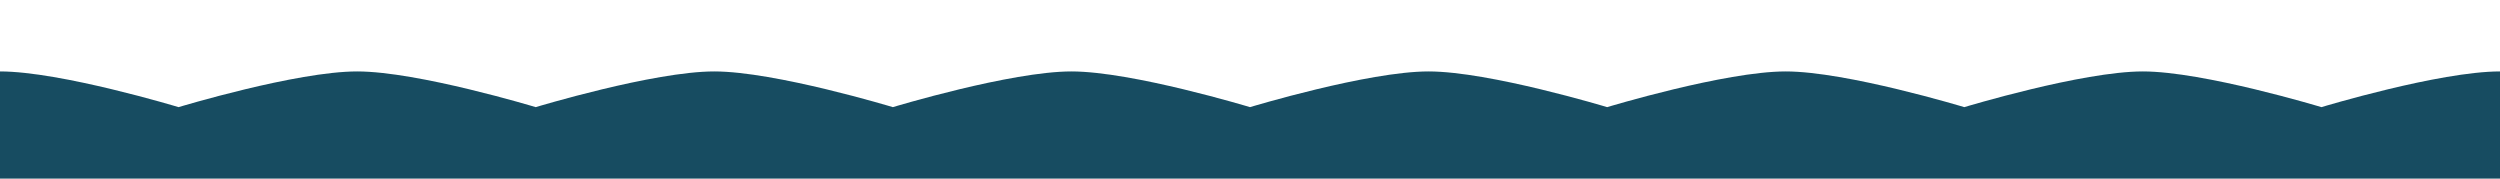 <?xml version="1.0" encoding="UTF-8" standalone="no"?>
<svg
   xmlns:dc="http://purl.org/dc/elements/1.1/"
   xmlns:cc="http://creativecommons.org/ns#"
   xmlns:rdf="http://www.w3.org/1999/02/22-rdf-syntax-ns#"
   xmlns:svg="http://www.w3.org/2000/svg"
   xmlns="http://www.w3.org/2000/svg"
   xmlns:sodipodi="http://sodipodi.sourceforge.net/DTD/sodipodi-0.dtd"
   xmlns:inkscape="http://www.inkscape.org/namespaces/inkscape"
   width="1400"
   height="100"
   viewBox="0 0 1400 100"
   version="1.1"
   id="svg8"
   inkscape:version="1.0.2-2 (e86c870879, 2021-01-15)"
   sodipodi:docname="barLine_05_end.svg">
  <defs
     id="defs2" />
  <sodipodi:namedview
     id="base"
     pagecolor="#ffffff"
     bordercolor="#666666"
     borderopacity="1.0"
     inkscape:pageopacity="0.0"
     inkscape:pageshadow="2"
     inkscape:zoom="0.49497475"
     inkscape:cx="817.75813"
     inkscape:cy="-141.85491"
     inkscape:document-units="px"
     inkscape:current-layer="layer1"
     inkscape:document-rotation="0"
     showgrid="false"
     units="px"
     inkscape:window-width="1920"
     inkscape:window-height="1017"
     inkscape:window-x="-8"
     inkscape:window-y="-8"
     inkscape:window-maximized="1" />
  <g
     inkscape:label="Layer 1"
     inkscape:groupmode="layer"
     id="layer1">
    <a
       id="a14"
       transform="matrix(3.78,0,0,2.228,-4.72441e-7,-0.226)" />
    <a
       id="a14-5"
       transform="matrix(-3.78,0,0,2.228,1400,-2.2204725e-4)" />
    <path
       id="rect1309"
       style="fill:#174c61;fill-opacity:1;stroke:none;stroke-width:2.5;stroke-linejoin:round"
       d="M -100,100 H 1500 V 60 C 1500,60 1433.993,40 1400,40 1366.006,40 1300,60 1300,60 1300,60 1233.993,40 1200,40 1166.006,40 1100,60 1100,60 1100,60 1033.993,40 1000,40 966.007,40 900,60 900,60 900,60 833.993,40 800,40 766.007,40 700,60 700,60 700,60 633.993,40 600,40 566.007,40 500,60 500,60 500,60 433.993,40 400,40 366.007,40 300,60 300,60 300,60 233.993,40 200,40 166.007,40 100,60 100,60 100,60 33.993,40 -4.7244083e-7,40 -33.993,40 -100,60 -100,60 Z"
       sodipodi:nodetypes="ccczczczczczczczczcc" />
  </g>
</svg>

